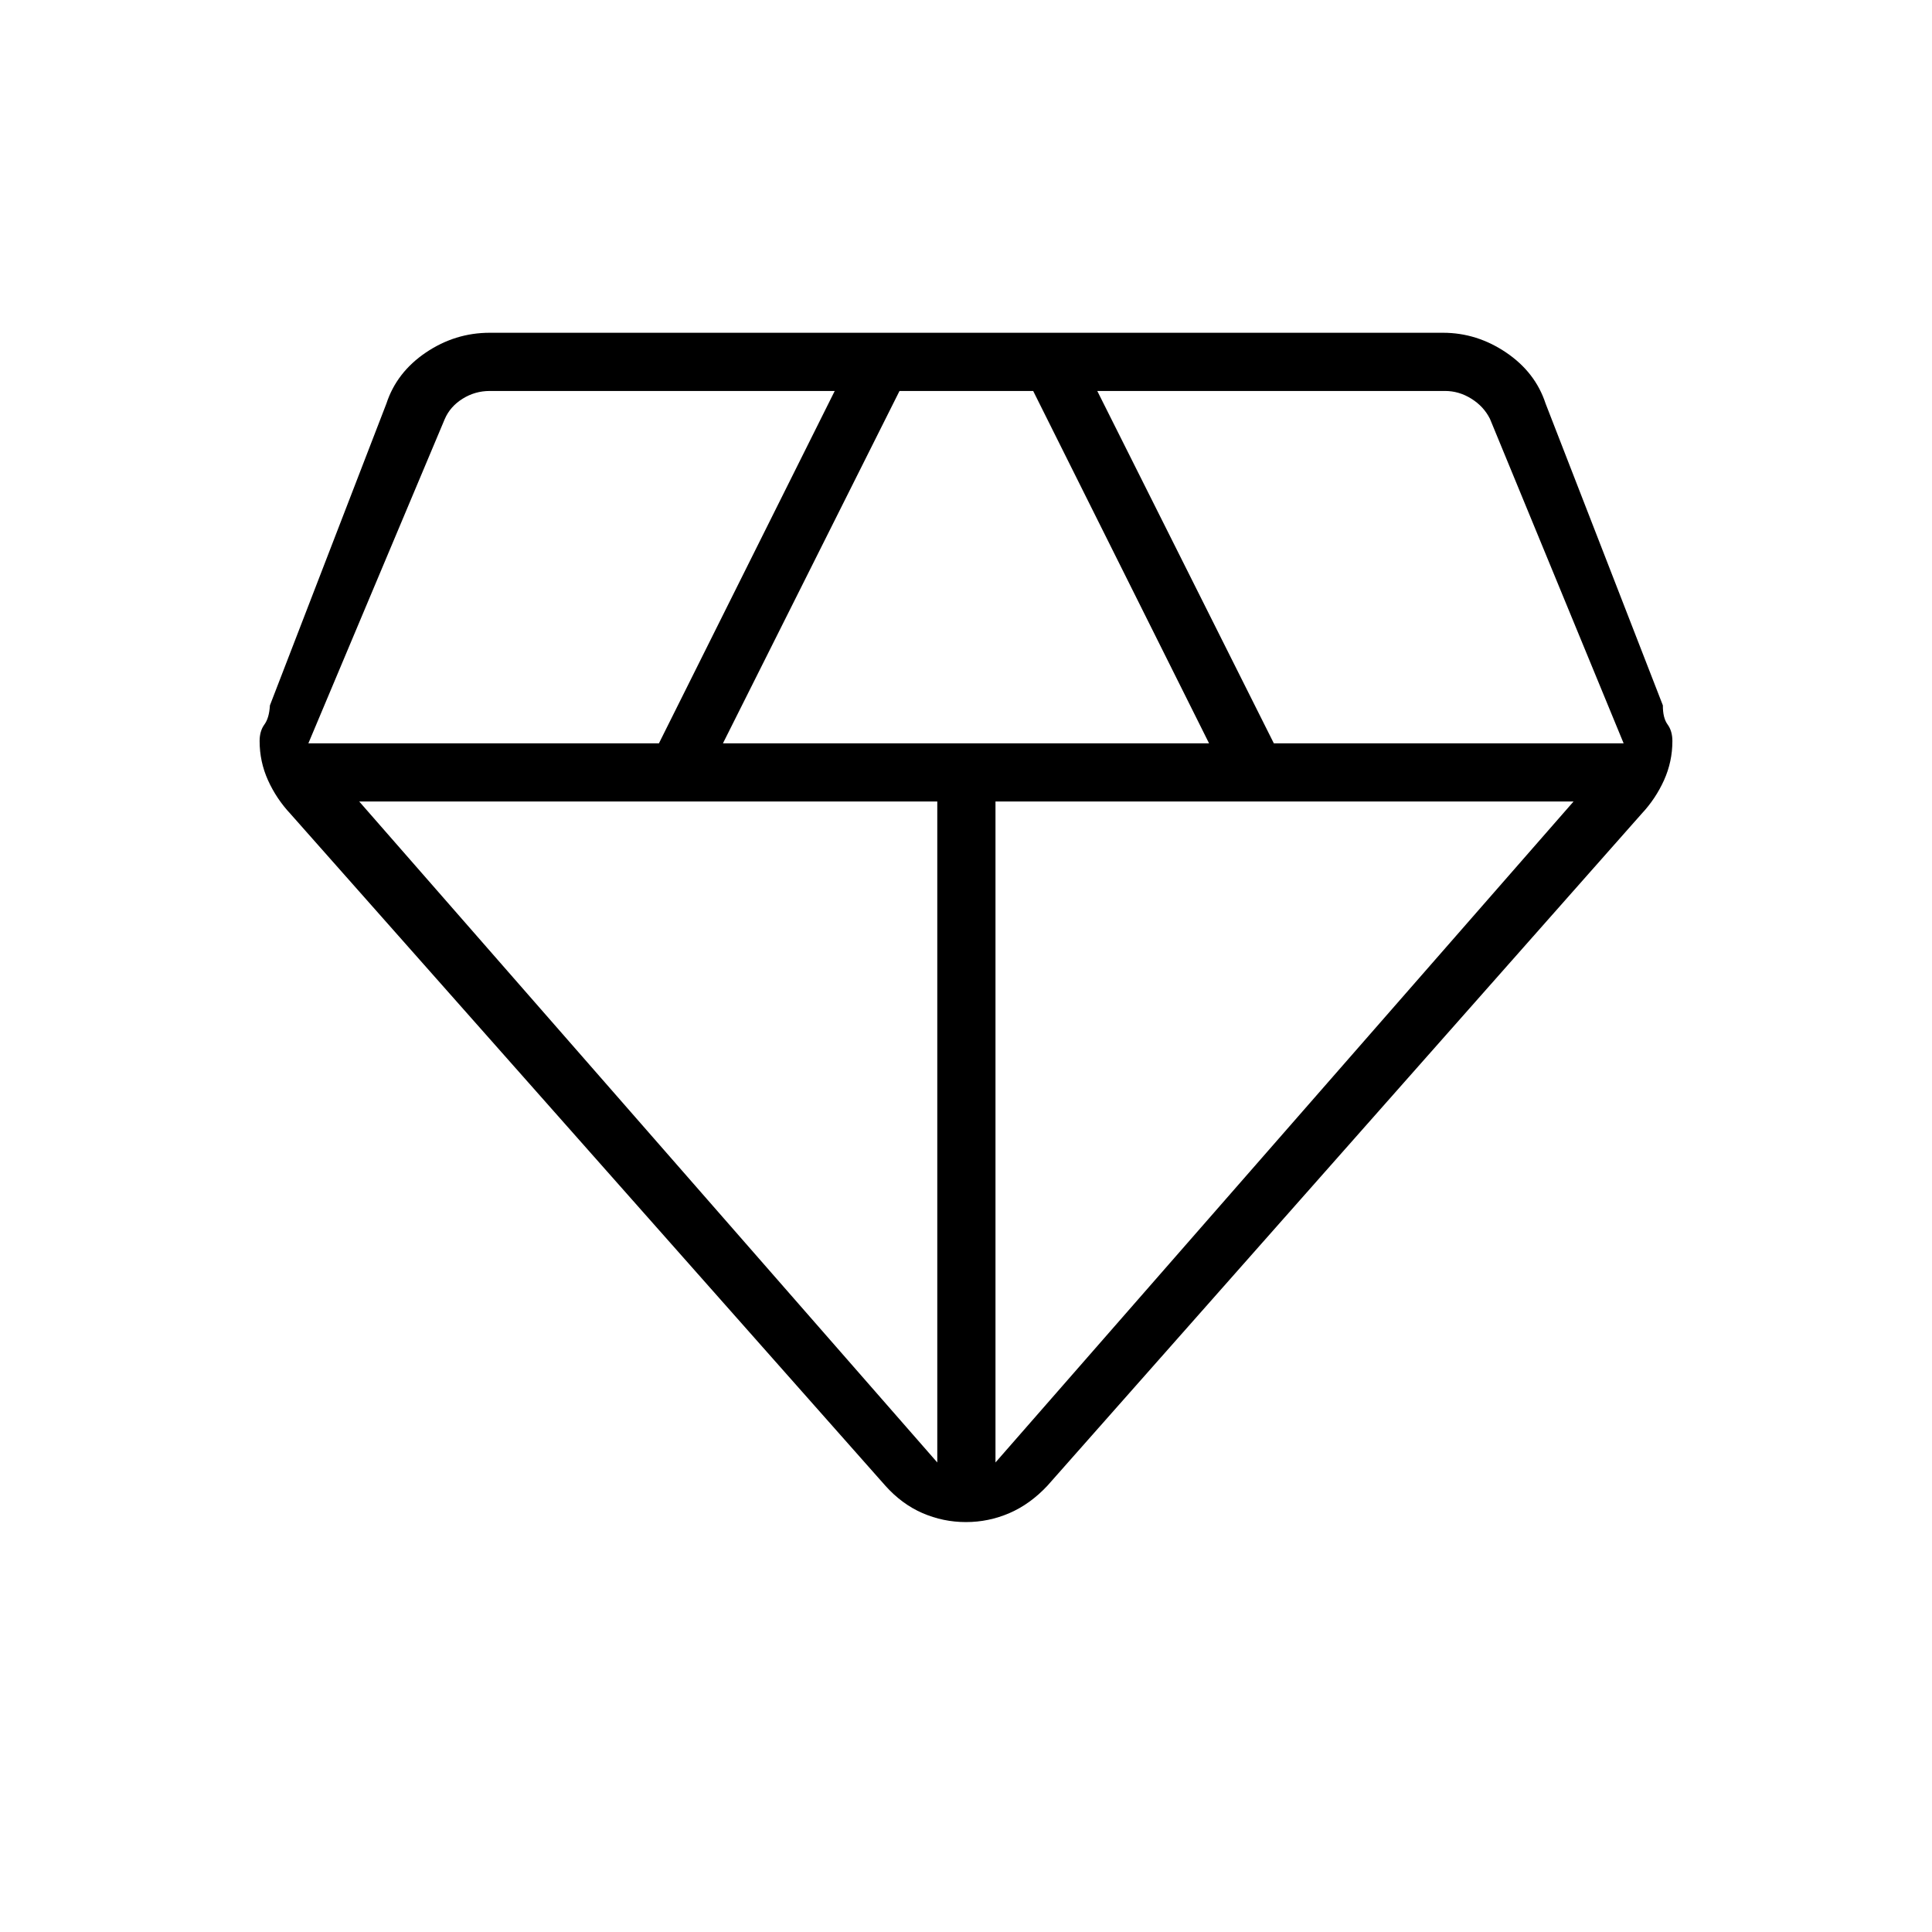 <svg xmlns="http://www.w3.org/2000/svg" height="20" viewBox="0 -960 960 960" width="20"><path d="M479.97-203.69q-11.28 0-21.59-4.46-10.3-4.47-18.5-13.66L144.31-555.62q-6.96-7.43-11.14-16.67-4.17-9.24-4.17-19.5 0-4.94 2.38-8.21 2.39-3.27 2.74-9.5L192-759.46q5.08-15.54 19.61-25.37 14.54-9.82 31.74-9.82h473.69q16.81 0 31.35 9.82Q762.92-775 768-759.46l58.27 149.96q-.04 6.23 2.35 9.5 2.38 3.27 2.38 8.21 0 10.26-4.17 19.5-4.18 9.24-11.14 16.67L520.5-221.81q-8.58 9.19-18.91 13.66-10.34 4.46-21.62 4.46ZM359.23-590.65h241.54l-87.39-175.08h-66.42l-87.73 175.08Zm106.5 357.34v-328.42H178.5l287.23 328.42Zm28.92 0 287.23-328.42H494.65v328.42Zm138.31-357.34h173.81l-66.42-161.23q-3.08-6.16-9.23-10-6.16-3.85-13.08-3.85H545.23l87.73 175.08Zm-479.73 0h174.19l87.35-175.08H243.35q-7.31 0-13.47 3.85-6.15 3.84-8.84 10l-67.81 161.23Z"/></svg>